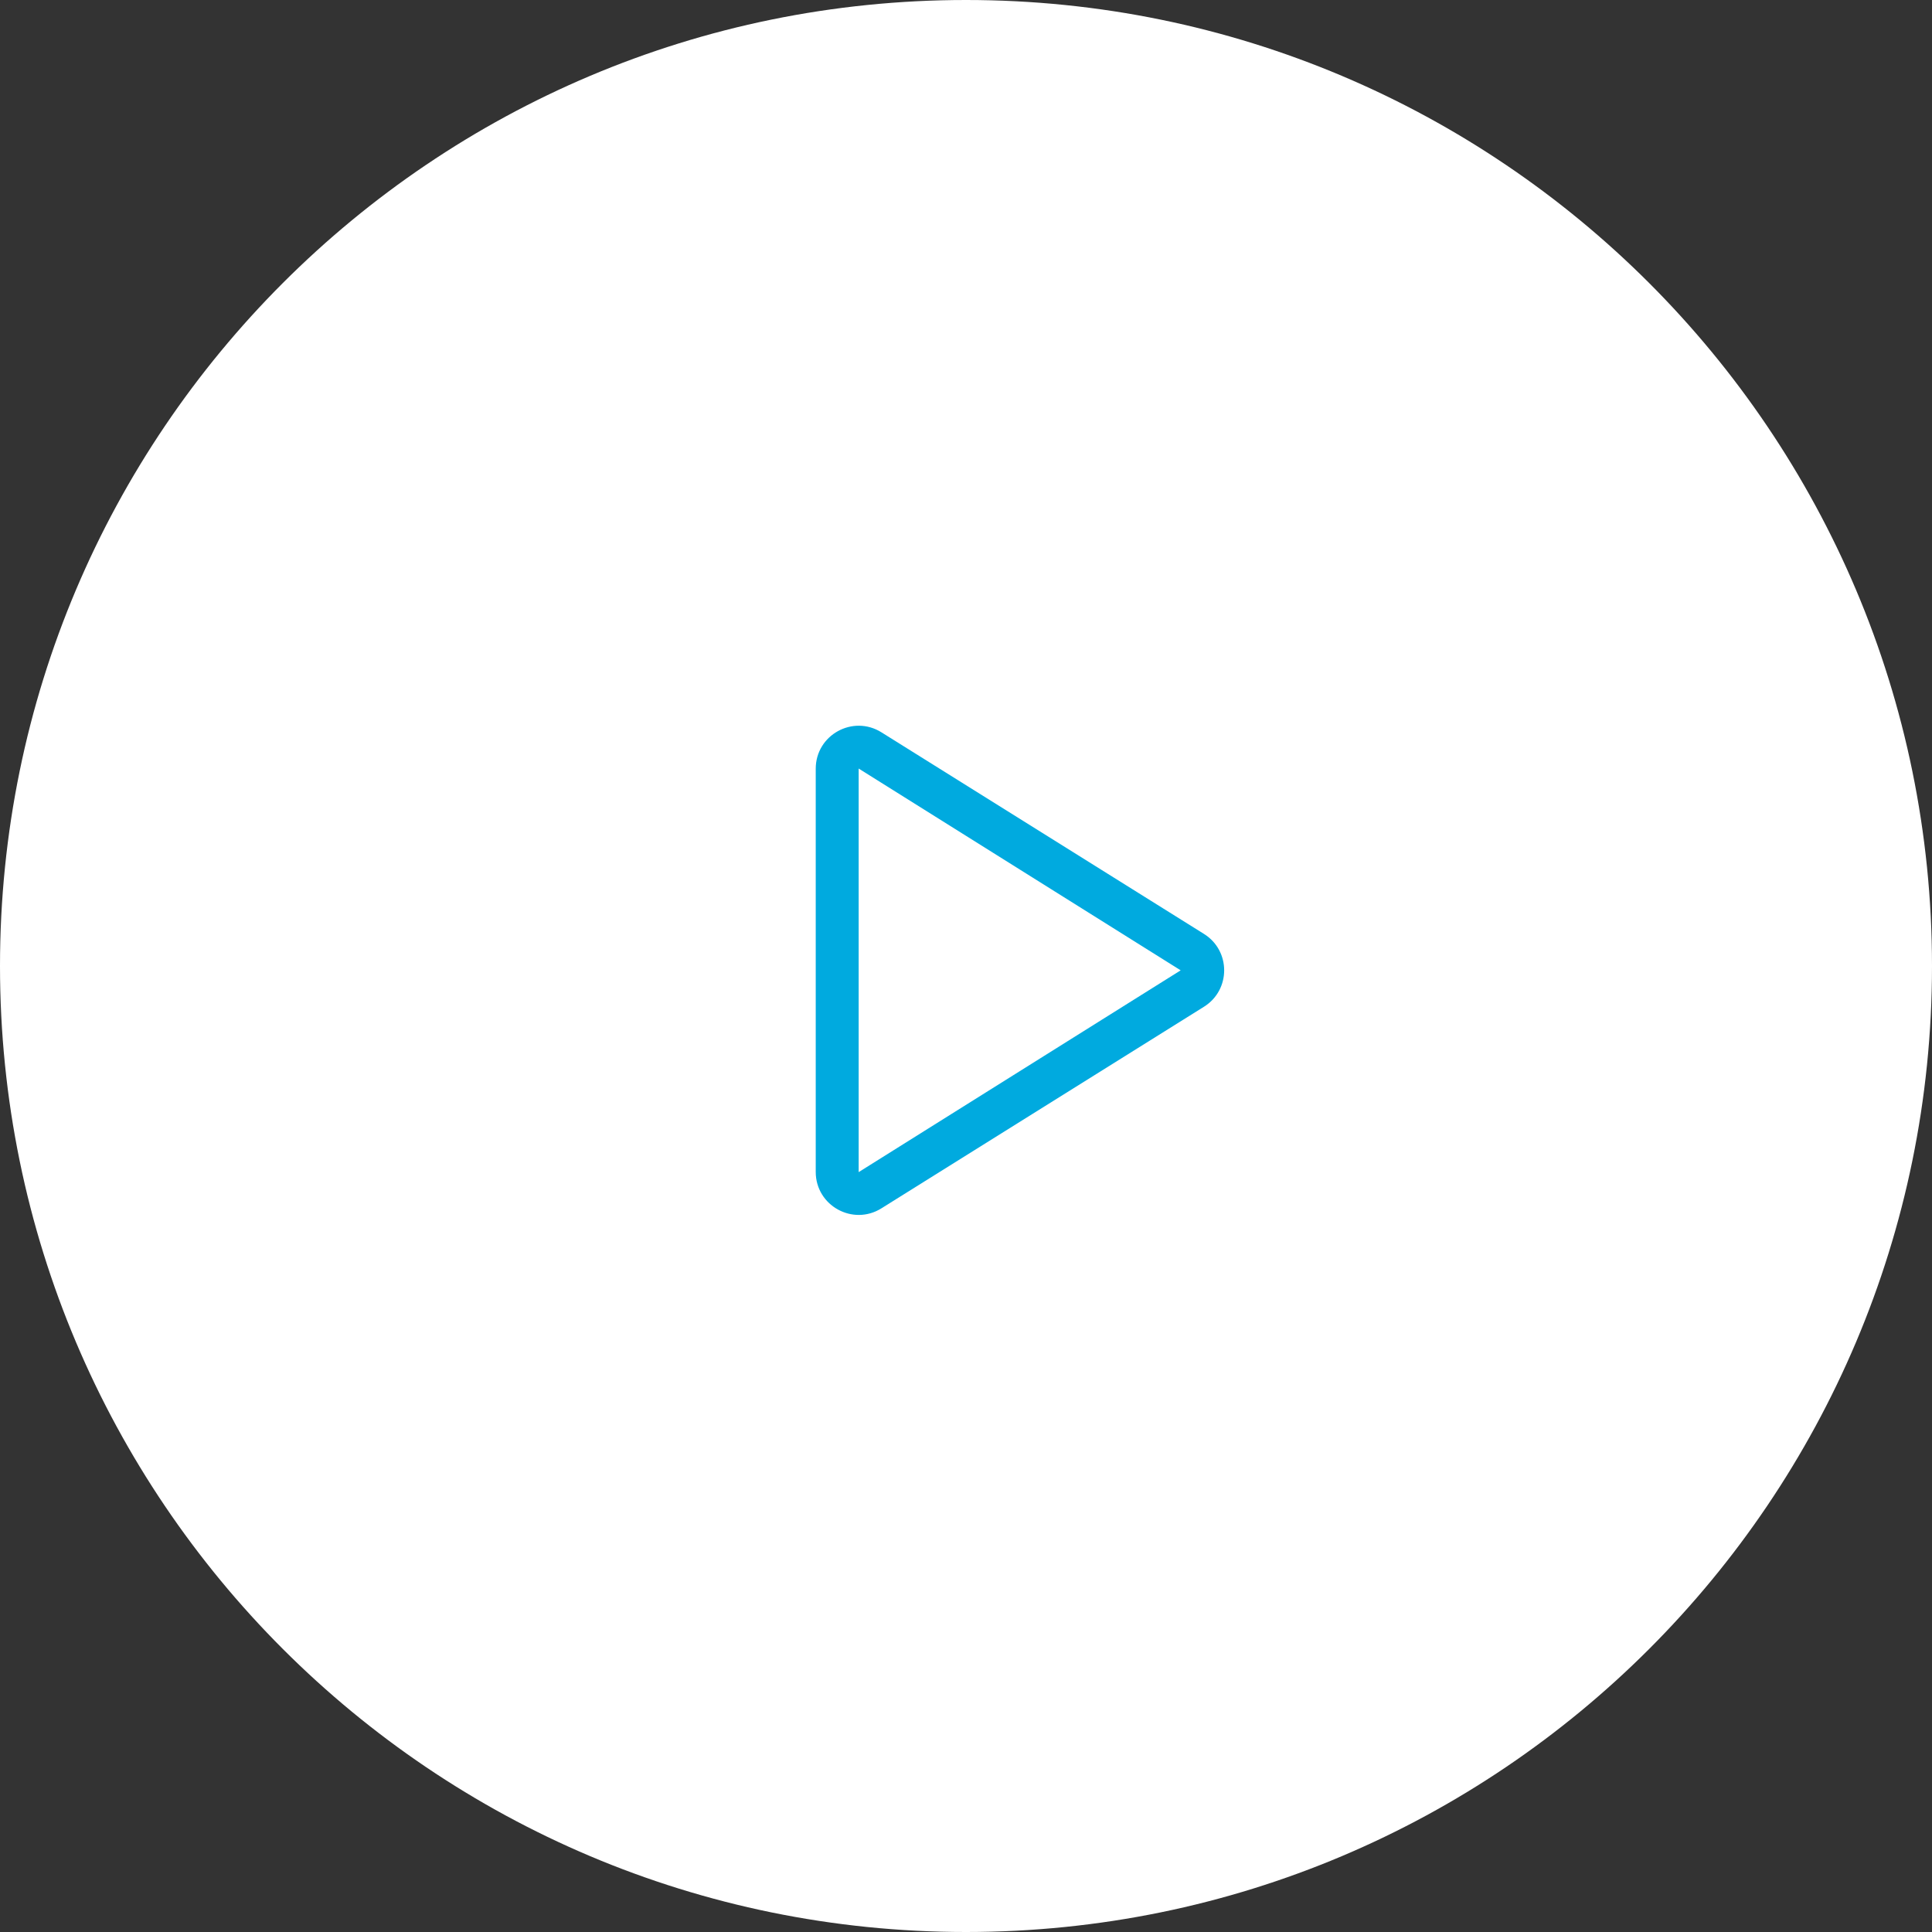 <svg width="90" height="90" viewBox="0 0 90 90" version="1.1" xmlns="http://www.w3.org/2000/svg" xmlns:xlink="http://www.w3.org/1999/xlink" xmlns:figma="http://www.figma.com/figma/ns">
<rect x="0" y="0" width="90" height="90" fill="#333333" stroke="none"/>
<title>Play button</title>
<desc>Created using Figma</desc>
<g id="Canvas" transform="translate(-3875 -442)" figma:type="canvas">
<g id="Play button" figma:type="frame">
<g id="Rectangle 4" figma:type="vector">
<use xlink:href="#path0_fill" transform="translate(3875 442)" fill="#FFFFFF"/>
</g>
<g id="ic_play" figma:type="frame">
<g id="Group" figma:type="frame">
<g id="Icon Shape" figma:type="vector-operation">
<use xlink:href="#path1_fill" transform="translate(3913 475.807)" fill="#00AADF"/>
</g>
</g>
</g>
</g>
</g>
<defs>
<path id="path0_fill" fill-rule="evenodd" d="M 0 45C 0 20.147 20.147 0 45 0C 69.853 0 90 20.147 90 45C 90 69.853 69.853 90 45 90C 20.147 90 0 69.853 0 45Z"/>
<path id="path1_fill" fill-rule="evenodd" d="M 0 20.786C 0 22.357 1.728 23.315 3.06 22.482L 18.086 13.091C 19.34 12.307 19.34 10.482 18.086 9.699L 3.06 0.307C 1.728 -0.525 0 0.432 0 2.003L 0 20.786ZM 2 1.995L 17 11.395L 2 20.795L 2 1.995Z"/>
</defs>
</svg>
